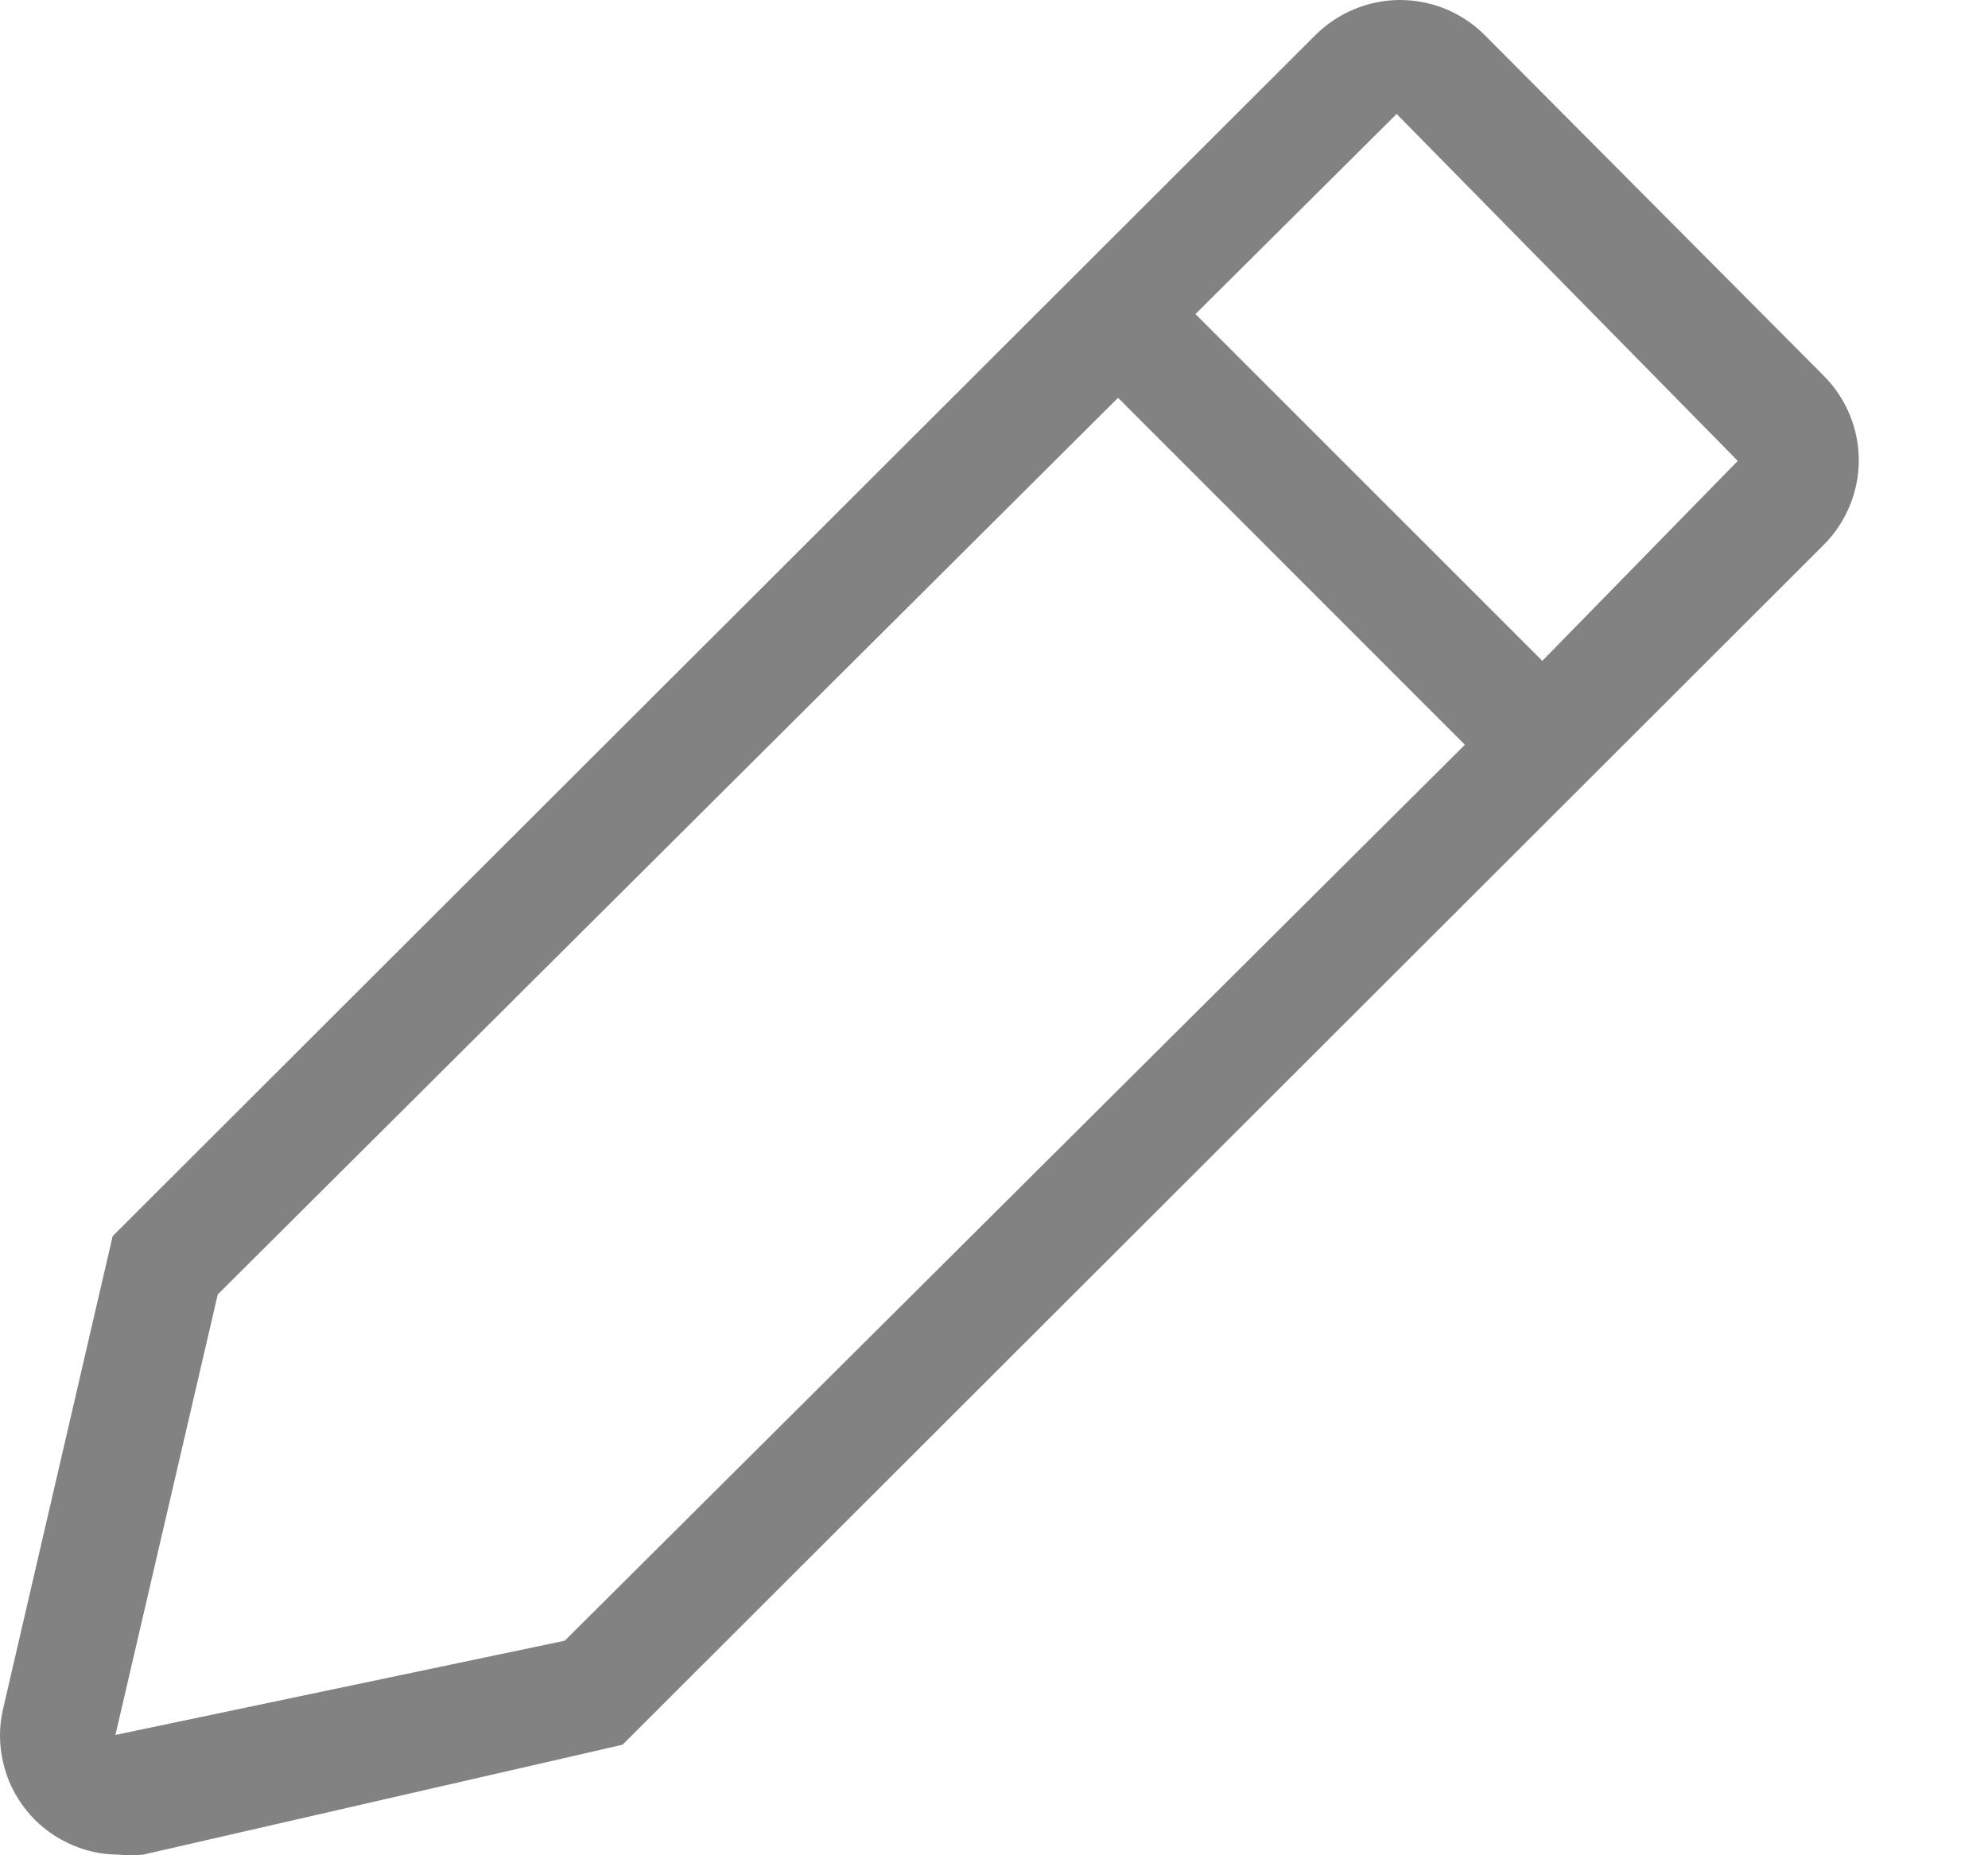 <svg width="15" height="14" viewBox="0 0 15 14" fill="none" xmlns="http://www.w3.org/2000/svg">
<path d="M13.762 2.837L11.201 0.263C11.032 0.095 10.803 0 10.564 0C10.326 0 10.097 0.095 9.927 0.263L0.85 9.328L0.021 12.905C-0.008 13.036 -0.007 13.171 0.024 13.301C0.054 13.432 0.113 13.553 0.197 13.658C0.281 13.763 0.386 13.847 0.507 13.905C0.627 13.964 0.759 13.995 0.893 13.995C0.956 14.002 1.018 14.002 1.081 13.995L4.697 13.166L13.762 4.11C13.93 3.941 14.025 3.712 14.025 3.473C14.025 3.235 13.93 3.006 13.762 2.837ZM4.261 12.381L0.871 13.092L1.643 9.768L8.436 3.002L11.053 5.62L4.261 12.381ZM11.637 4.987L9.02 2.37L10.538 0.86L13.112 3.478L11.637 4.987Z" fill="#828282"/>
</svg>
